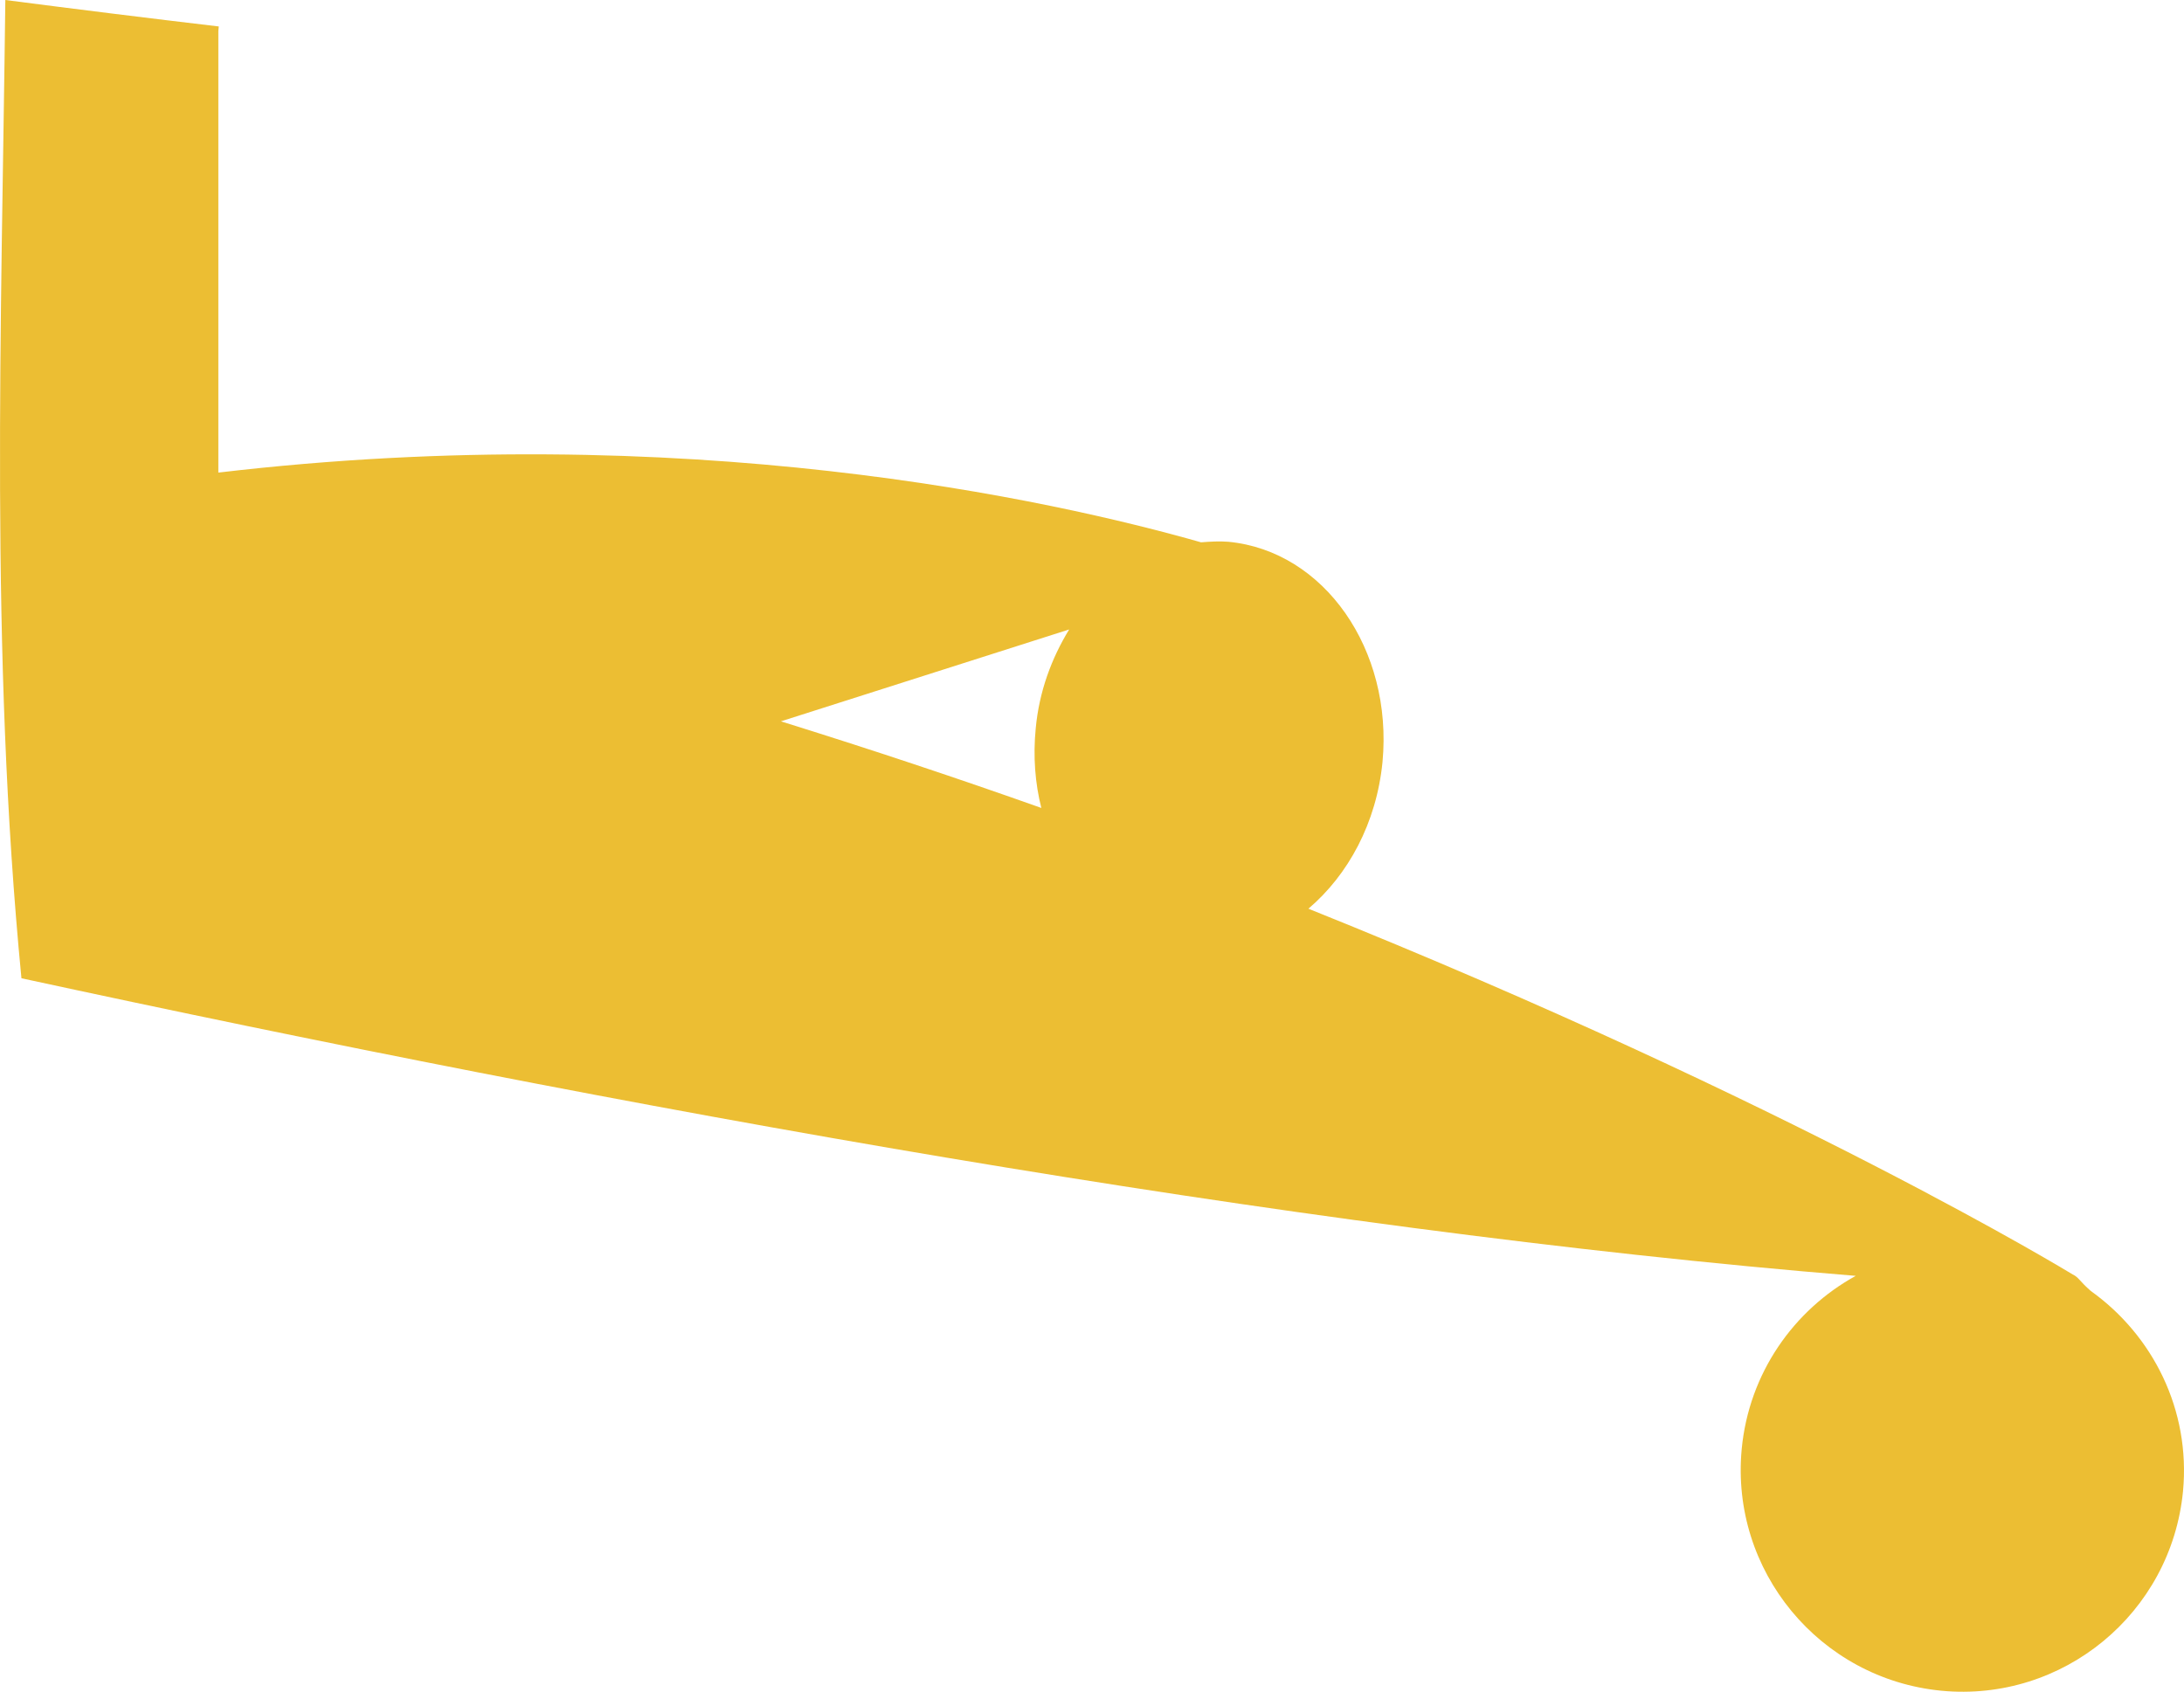 <?xml version="1.0" encoding="utf-8"?>
<!-- Generator: Adobe Illustrator 17.0.0, SVG Export Plug-In . SVG Version: 6.00 Build 0)  -->
<!DOCTYPE svg PUBLIC "-//W3C//DTD SVG 1.1 Basic//EN" "http://www.w3.org/Graphics/SVG/1.1/DTD/svg11-basic.dtd">
<svg version="1.1" baseProfile="basic" id="Слой_1"
	 xmlns="http://www.w3.org/2000/svg" xmlns:xlink="http://www.w3.org/1999/xlink" x="0px" y="0px" width="99.115px"
	 height="76.783px" viewBox="0 0 99.115 76.783" xml:space="preserve">
<path fill="#ECBE33" d="M94.886,58.593c-0.51-0.443-0.548-0.622-0.821-0.749c0,0-12.689-7.769-34.686-16.601
	c1.801-1.532,3.09-3.886,3.363-6.663c0.478-5.09-2.642-9.573-6.996-9.991c-0.418-0.035-0.846-0.005-1.239,0.025
	c-6.727-1.916-23.431-5.657-44.598-3.165V1.407l0.02-0.206C6.755,0.827,3.515,0.424,0.242,0C0.067,14.8-0.465,29.6,0.973,44.4
	c26.887,5.824,57.409,11.4,83.245,13.507c-2.811,1.547-4.846,4.413-5.175,7.857c-0.523,5.528,3.533,10.434,9.056,10.972
	c5.528,0.532,10.434-3.523,10.971-9.051C99.419,63.987,97.698,60.604,94.886,58.593z M47.258,36.67
	c-3.796-1.348-7.747-2.662-11.818-3.931l13.081-4.17c-0.796,1.304-1.363,2.811-1.518,4.498C46.88,34.327,46.975,35.551,47.258,36.67
	z"/>
</svg>
